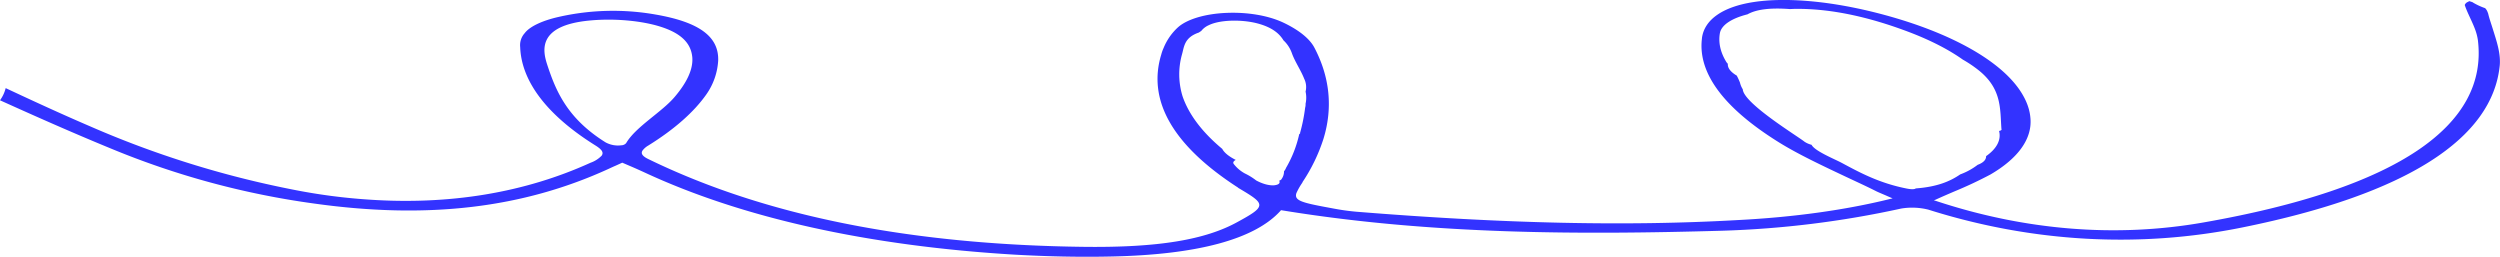 <svg xmlns="http://www.w3.org/2000/svg" viewBox="0 0 1154.74 118.61"><title>wide-squig</title><path d="M92.58,241.77c16.25,7.34,33.23,14.89,51,22.19a378.71,378.71,0,0,0,94.08,25.5c52.6,7.38,96.49,2.08,136-16,1-.46,1.94-.91,3.18-1.44l3.16-1.43,3.84,1.65c2.18.93,4,1.75,6,2.66,45.26,21.14,103.75,34.21,172,38.21,14.43.79,29,1.14,43.47.83,40.15-.76,66.69-7.92,78.62-21l.34-.41,1,.16c69.13,11.26,138.57,11.15,202.45,9.34a448.5,448.5,0,0,0,83-10.25,30.85,30.85,0,0,1,12.61.52c47.84,15.11,97.31,17.87,145.06,8.19,76.24-15.41,115.3-41.14,118.79-74.6.59-5.58-1.43-11.45-3.17-17-.71-2.36-1.62-4.79-2.14-7.11l-.34-.91a5.08,5.08,0,0,0-1.08-1.65,30.55,30.55,0,0,1-5.45-2.5l-.42-.28-1.44-.46-.73.39a2.51,2.51,0,0,0-1.38,1.41l.28.77c.63,1.74,1.45,3.51,2.27,5.28s1.67,3.63,2.32,5.42a23.94,23.94,0,0,1,1.21,4.76c4.78,39.19-36.58,68.38-126.81,84.2-40.32,7.1-82.46,3.65-123.47-9.94l-1-.31.8-.28c2.77-1.28,5.74-2.55,8.5-3.74,6.08-2.5,11.71-5.17,16.9-7.93,13-7.6,19.43-16.78,18.36-26.39-.44-4.75-2.59-9.64-6.21-14.35-11-14.33-35.66-26.77-67-34.43-21-5.11-40.35-6.6-54.5-4.46s-22.73,8-23.95,16.47l-.1,1c-1.57,15.64,10.27,31.63,35.89,47.51,8.67,5.36,19.66,10.54,30.36,15.59,4.79,2.26,9.81,4.54,14.45,6.89,1.21.57,2.63,1.16,4,1.74l2.44,1.07,1,.4-1,.26c-20.74,5.13-44.6,8.46-70.25,9.77-51.45,2.93-107.89,1.69-176.58-3.85a105.29,105.29,0,0,1-10.56-1.49c-14.21-2.6-18.16-3.47-17-7.08a28.82,28.82,0,0,1,2.79-4.89l0-.16a79.27,79.27,0,0,0,9.7-20c4.44-14.42,2.93-28.65-4.21-42.21-2.26-4.25-7.43-8.3-14.68-11.68-7.06-3.21-16.59-4.76-26.32-4.3s-18.08,3-22.18,6.83a26.45,26.45,0,0,0-6.45,9.39,18.68,18.68,0,0,0-1.07,3c-6.45,21.14,5.17,41.91,35.46,61.46l.15.18.35.19c6.84,4.05,10,6.07,9.21,8.35-.62,1.87-3.83,3.83-9.85,7.11-15,8.34-36.9,11.92-70.63,11.54-81.45-.95-148.07-14.54-201.27-40.38-3.27-1.51-3.87-2.83-3-4.13a8.79,8.79,0,0,1,2.64-2.29c12.18-7.56,21.19-15.58,26.84-23.65a30.16,30.16,0,0,0,5.45-15.66c.32-11.1-8.89-17.72-28.93-21.2a113.41,113.41,0,0,0-44.71,1.09c-7.61,1.71-13.45,4.45-15.73,7.52a8.22,8.22,0,0,0-2.09,6.4c.55,16,12.62,31.72,35.05,45.65,2.65,1.71,3.63,3.06,2.58,4.53a13.16,13.16,0,0,1-5.14,3.27c-30.36,13.81-65,19.62-102.76,17a268.42,268.42,0,0,1-35.07-4.67,450.66,450.66,0,0,1-93.43-29.2c-13.44-5.77-26.4-11.76-38.88-17.6A15.93,15.93,0,0,1,92.58,241.77ZM973.4,282.56c-12.68-2.47-21.7-7.35-30-11.81-3.55-1.9-12.58-5.5-14.07-8.42a10.47,10.47,0,0,1-3.31-1.46c-3-2.45-28.16-17.73-28.46-24.19a10,10,0,0,1-1.3-3.09,32.16,32.16,0,0,0-1.48-3.22c-2.91-1.71-4.28-3.6-4.12-5.45a4.8,4.8,0,0,1-.86-1.12c-2.64-4.43-3.56-8.83-2.8-13.07.7-3.66,5.22-6.75,12.74-8.66,3.83-2.16,9.93-3.15,19.58-2.43l1.83-.08c18.61-.34,36.8,4.68,50.77,9.79,11,4,20.19,8.6,27.3,13.65a56.24,56.24,0,0,1,7.19,4.83c10.93,8.65,9.94,18,10.62,27.11.23.47-.13.82-1.09,1,1.09,4.18-1.15,8.25-6,11.64.1,1.56-1.18,3-3.88,4A30.43,30.43,0,0,1,998,276c-4.63,3.2-10.72,5.77-20.53,6.48C977,282.89,975.63,283,973.4,282.56Zm-300.61-3.77a28.07,28.07,0,0,0-5.17-3.2,16.37,16.37,0,0,1-5.14-4.35c-.58-.7-.12-1.41.89-1.92-3-1.52-5.26-3.24-6.24-5.1-9.41-7.84-15.46-16-18.29-24.17a34.23,34.23,0,0,1-.31-19.46c1-3.37.91-7.75,7.77-10.1l1.13-.75a9.23,9.23,0,0,1,3.55-2.69c5.24-2.54,15.25-2.64,22.24-.83s10.37,4.81,12.19,7.86a14.86,14.86,0,0,1,3.82,5.76c1.38,4,4.16,7.92,5.76,12a8.67,8.67,0,0,1,.63,5.93,13,13,0,0,1,0,5.59,5.78,5.78,0,0,1-.2,1.84,79.6,79.6,0,0,1-2.34,11.63c.12.24-.13.39-.4.61A53.82,53.82,0,0,1,686.59,273l-.05.16-.52,1a.74.74,0,0,0-.36.48,5.91,5.91,0,0,1-1.14,3.52c-.11.32-.6.54-1.08.76.52,1,0,1.86-2.37,2.12C677.83,281.25,674.38,279.66,672.79,278.79ZM372.25,261.18c-17.6-11-22.89-23.57-26.92-35.87-2.12-6.49-4.56-18,19.27-20.35,11.95-1.18,24.8.13,33.37,2.92,10.77,3.48,13.92,8.73,14.39,14.16.41,5.89-3,12.07-8,18-6,7.19-18.06,13.86-22.57,21.52a3,3,0,0,1-2.22,1A11.94,11.94,0,0,1,372.25,261.18Z" transform="translate(-92.58 -195.45)" fill="#33f"/></svg>